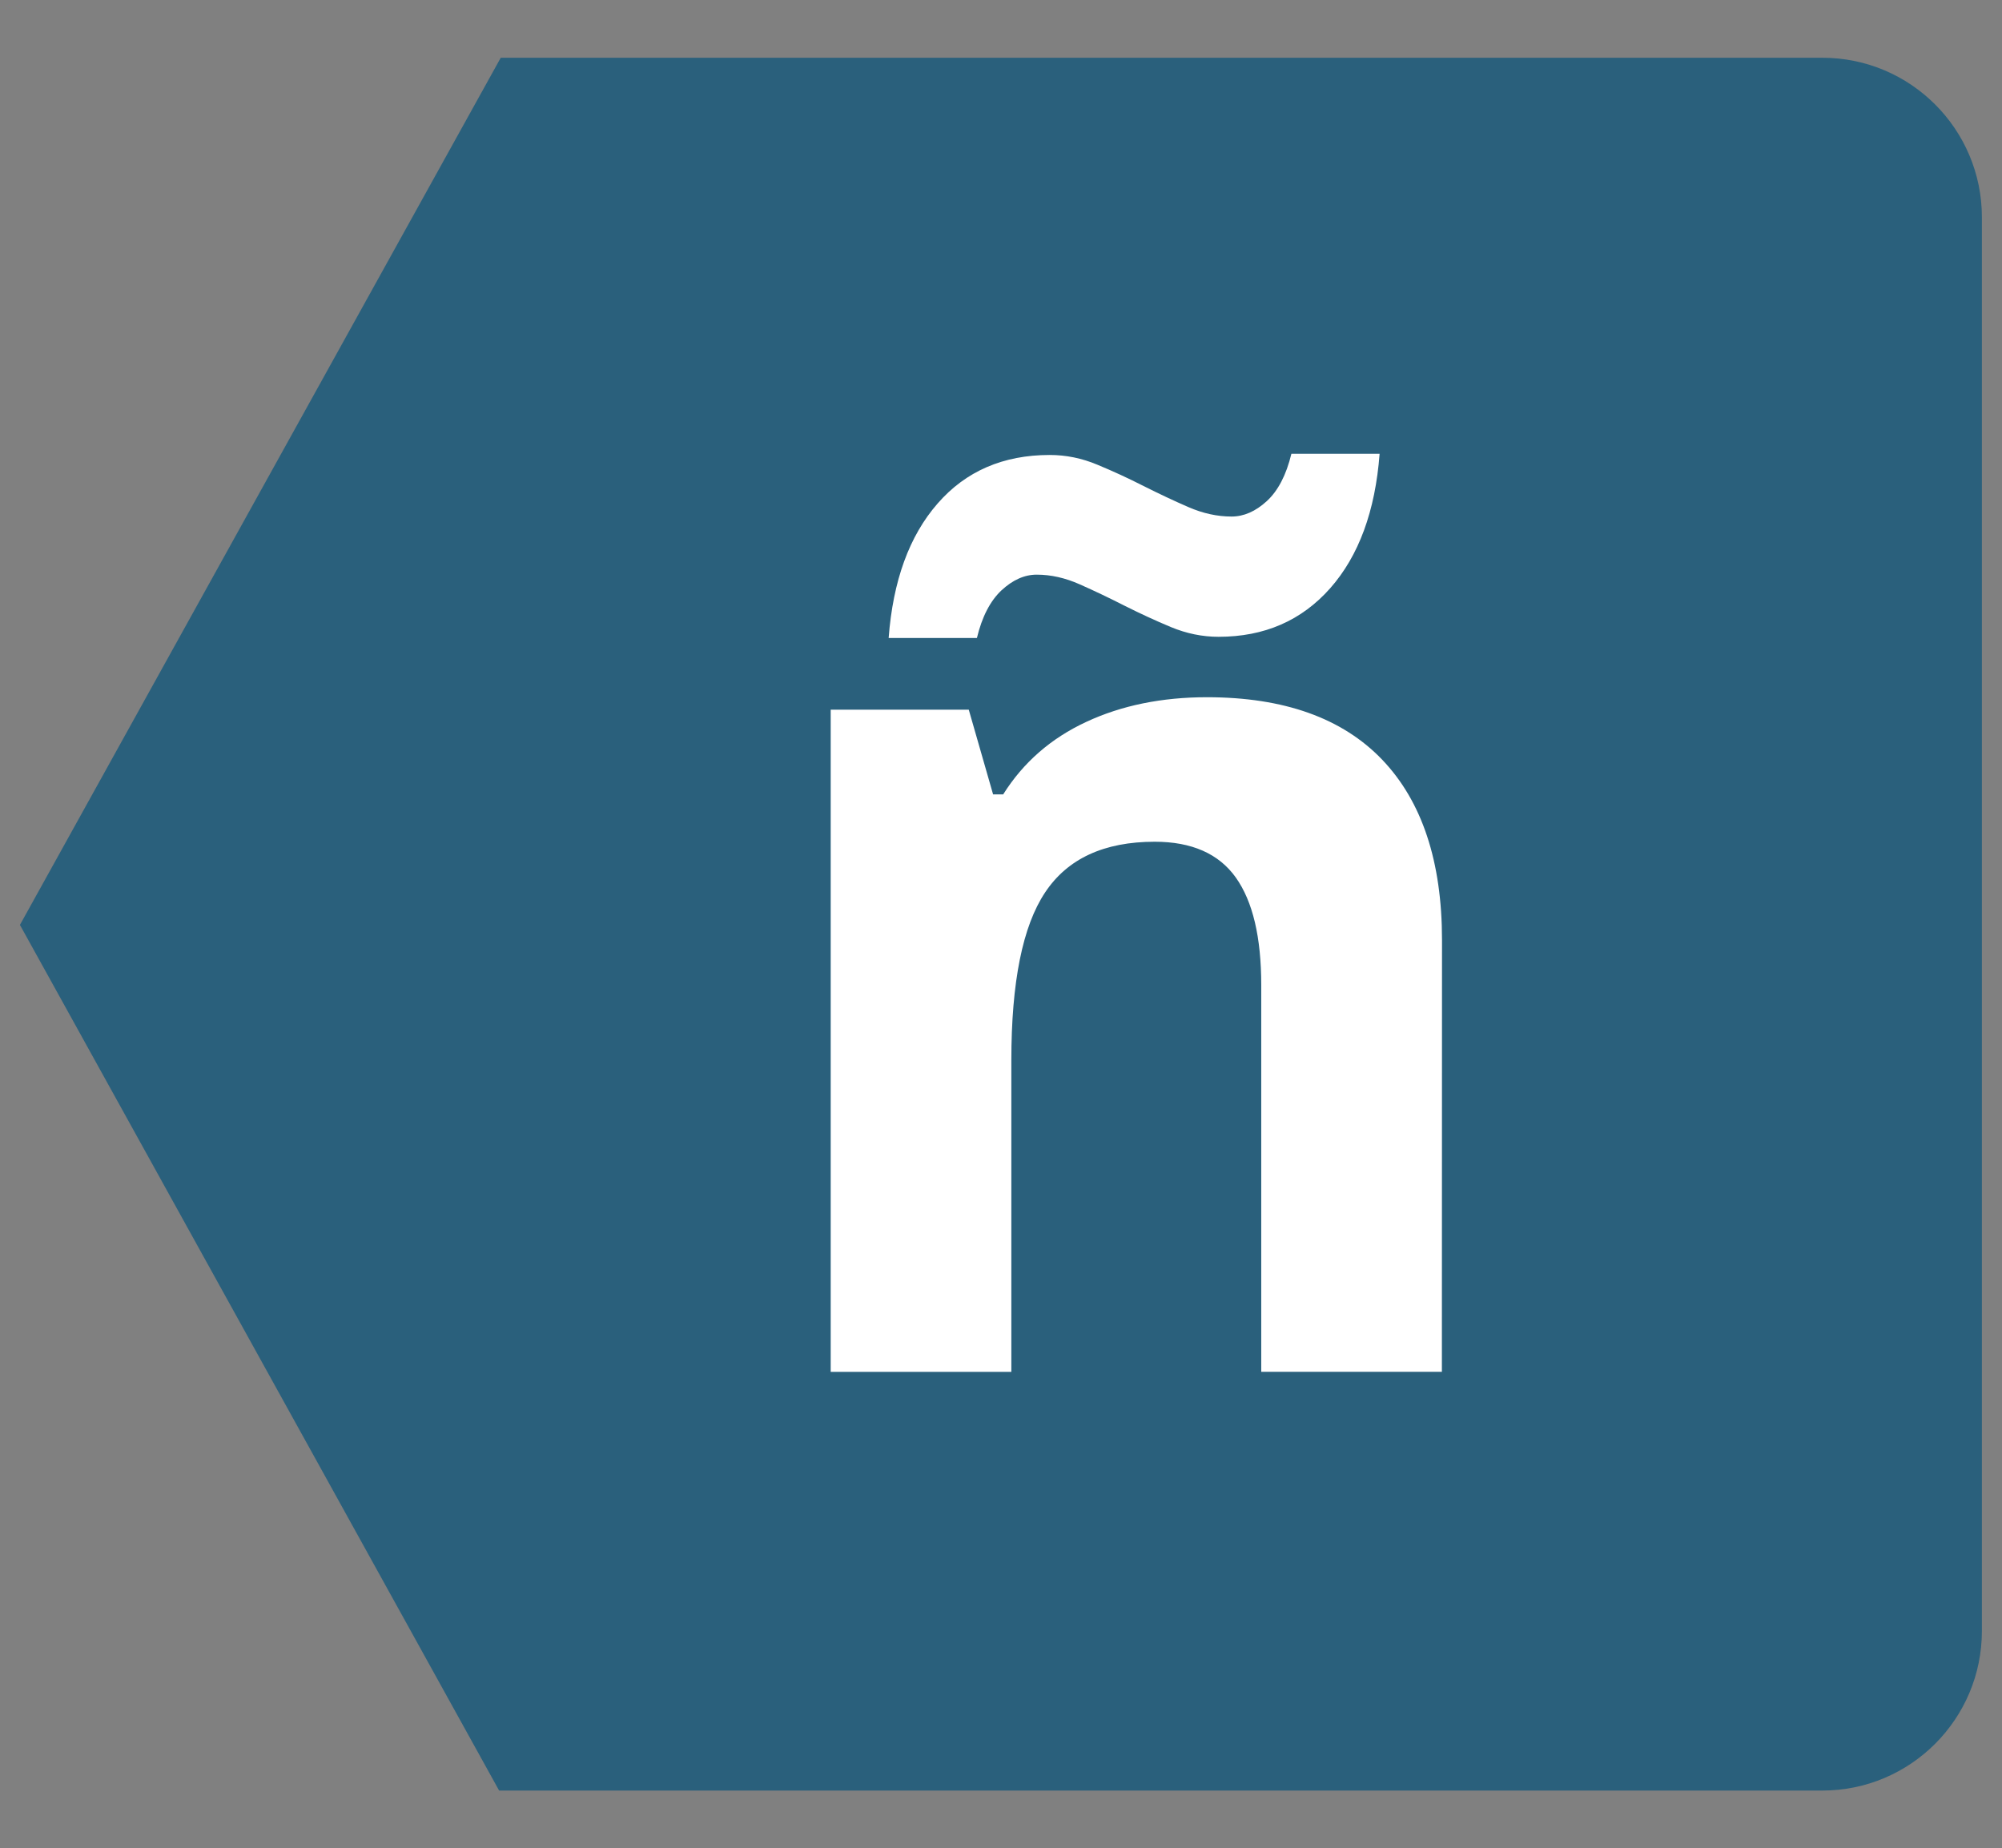 <?xml version="1.0" encoding="utf-8"?>
<!-- Generator: Adobe Illustrator 15.0.0, SVG Export Plug-In . SVG Version: 6.00 Build 0)  -->
<!DOCTYPE svg PUBLIC "-//W3C//DTD SVG 1.1//EN" "http://www.w3.org/Graphics/SVG/1.1/DTD/svg11.dtd">
<svg version="1.1" id="Layer_1" xmlns="http://www.w3.org/2000/svg" xmlns:xlink="http://www.w3.org/1999/xlink" x="0px" y="0px"
	 width="34.656px" height="32px" viewBox="0 0 34.656 32" enable-background="new 0 0 34.656 32" xml:space="preserve">
<rect x="0" y="0" width="34.656" height="32" fill="#808080" stroke="none"/>
<g>
	<g>
		<defs>
			<path id="SVGID_1_" d="M127.752,13.03c0,1.923,0.714,3.636,2.245,4.275c0.251,0.104,0.477,0.002,0.549-0.281
				c0.05-0.195,0.17-0.691,0.224-0.898c0.072-0.279,0.045-0.378-0.158-0.622c-0.44-0.531-0.722-1.22-0.722-2.194
				c0-2.827,2.07-5.358,5.395-5.358c2.942,0,4.56,1.836,4.56,4.288c0,3.226-1.396,5.946-3.474,5.946
				c-1.146,0-2.006-0.967-1.729-2.153c0.328-1.417,0.967-2.946,0.967-3.97c0-0.915-0.479-1.68-1.478-1.68
				c-1.172,0-2.113,1.237-2.113,2.896c0,1.056,0.351,1.771,0.351,1.771s-1.199,5.188-1.41,6.096c-0.19,0.828-0.22,1.737-0.192,2.504
				c0.081,0.69,0.748,1.252,1.326,0.496c0.407-0.666,0.846-1.504,1.071-2.346c0.135-0.497,0.771-3.074,0.771-3.074
				c0.381,0.741,1.493,1.396,2.677,1.396c3.522,0,5.913-3.279,5.913-7.668c0-3.317-2.754-6.409-6.938-6.409
				C130.378,6.041,127.752,9.853,127.752,13.03"/>
		</defs>
		<clipPath id="SVGID_2_">
			<use xlink:href="#SVGID_1_"  overflow="visible"/>
		</clipPath>
		
			<linearGradient id="SVGID_3_" gradientUnits="userSpaceOnUse" x1="-760.868" y1="-686.774" x2="-759.868" y2="-686.774" gradientTransform="matrix(0 32 -32 0 -21841.641 24347.055)">
			<stop  offset="0" style="stop-color:#FFFFFF"/>
			<stop  offset="1" style="stop-color:#E1E2E3"/>
		</linearGradient>
		<rect x="127.752" y="6.041" clip-path="url(#SVGID_2_)" fill="url(#SVGID_3_)" width="14.771" height="18.857"/>
	</g>
</g>
<g id="Layer_18">
	<path fill="#36322E" d="M135.137,0.727c-8.033,0-14.546,6.513-14.546,14.546c0,8.034,6.513,14.545,14.546,14.545
		c8.032,0,14.546-6.512,14.546-14.545C149.683,7.24,143.17,0.727,135.137,0.727 M136.608,20.119c-1.184,0-2.296-0.653-2.677-1.396
		c0,0-0.638,2.578-0.771,3.075c-0.227,0.841-0.664,1.681-1.072,2.345c-0.578,0.756-1.246,0.194-1.324-0.494
		c-0.027-0.769,0.001-1.678,0.191-2.504c0.21-0.908,1.41-6.097,1.41-6.097s-0.351-0.714-0.351-1.771c0-1.657,0.94-2.896,2.113-2.896
		c0.996,0,1.479,0.764,1.479,1.679c0,1.024-0.641,2.554-0.968,3.971c-0.274,1.188,0.583,2.154,1.729,2.154
		c2.077,0,3.474-2.723,3.474-5.948c0-2.452-1.615-4.288-4.559-4.288c-3.324,0-5.395,2.531-5.395,5.358
		c0,0.976,0.28,1.662,0.723,2.194c0.202,0.245,0.229,0.343,0.157,0.623c-0.055,0.207-0.175,0.702-0.225,0.898
		c-0.071,0.283-0.298,0.385-0.549,0.279c-1.531-0.638-2.244-2.351-2.244-4.274c0-3.178,2.626-6.988,7.832-6.988
		c4.185,0,6.938,3.091,6.938,6.408C142.521,16.839,140.131,20.119,136.608,20.119"/>
</g>
<g id="Layer_17">
	<path fill="#36322E" d="M135.137-0.728c-8.837,0-16,7.163-16,16c0,8.837,7.163,16,16,16s16-7.162,16-16
		C151.137,6.436,143.974-0.728,135.137-0.728 M135.137,29.816c-8.033,0-14.546-6.512-14.546-14.544s6.513-14.546,14.546-14.546
		c8.032,0,14.546,6.513,14.546,14.546S143.17,29.816,135.137,29.816"/>
</g>
<g id="Layer_16">
	<path fill="#60A6DA" d="M95.509,0.866c-8.032,0-14.545,6.512-14.545,14.545c0,8.032,6.513,14.546,14.545,14.546
		c8.033,0,14.547-6.514,14.547-14.546C110.055,7.378,103.542,0.866,95.509,0.866"/>
</g>
<g id="Layer_15">
	<path fill="#FFFFFF" d="M103.649,8.378c-0.684,0.414-1.439,0.712-2.245,0.866c-0.646-0.733-1.564-1.2-2.58-1.218
		c-1.952-0.032-3.535,1.618-3.535,3.686c0,0.293,0.031,0.579,0.092,0.854c-2.938-0.19-5.543-1.72-7.287-4.026
		c-0.304,0.553-0.479,1.198-0.479,1.891c0,1.31,0.625,2.472,1.573,3.158c-0.58-0.025-1.125-0.2-1.602-0.488v0.047
		c0,1.829,1.219,3.364,2.834,3.721c-0.296,0.084-0.607,0.128-0.931,0.126c-0.228-0.001-0.449-0.026-0.665-0.071
		c0.449,1.5,1.755,2.596,3.302,2.631c-1.21,1.004-2.732,1.603-4.39,1.6c-0.286-0.002-0.568-0.02-0.844-0.055
		c1.563,1.073,3.423,1.698,5.419,1.698c6.503,0.002,10.058-5.657,10.058-10.564c0-0.162-0.003-0.322-0.01-0.481
		c0.69-0.515,1.29-1.159,1.764-1.896c-0.634,0.286-1.313,0.475-2.028,0.555C102.825,9.959,103.386,9.24,103.649,8.378"/>
</g>
<g id="Layer_14">
	<path fill="#60A6DA" d="M95.51-0.589c-8.836,0-16,7.163-16,16c0,8.838,7.164,16,16,16c8.838,0,16-7.162,16-16
		C111.51,6.574,104.347-0.589,95.51-0.589 M95.51,29.956c-8.032,0-14.545-6.513-14.545-14.545c0-8.033,6.513-14.546,14.545-14.546
		c8.033,0,14.547,6.513,14.547,14.546C110.056,23.443,103.543,29.956,95.51,29.956"/>
</g>
<g id="Layer_13">
</g>
<g id="Layer_12">
</g>
<g id="Layer_11">
	<g>
		<path fill="#395A97" d="M56.363-0.518c-8.836,0-16,7.163-16,16c0,8.838,7.164,16,16,16c8.837,0,16-7.162,16-16
			C72.363,6.645,65.2-0.518,56.363-0.518 M56.363,30.027c-8.033,0-14.545-6.512-14.545-14.545c0-8.033,6.512-14.546,14.545-14.546
			s14.546,6.513,14.546,14.546C70.909,23.516,64.396,30.027,56.363,30.027"/>
		<path fill="#395A97" d="M56.363,0.937c-8.033,0-14.545,6.512-14.545,14.545c0,8.034,6.512,14.545,14.545,14.545
			s14.546-6.512,14.546-14.545C70.909,7.449,64.396,0.937,56.363,0.937"/>
		<path fill="#FFFFFF" d="M53.943,10.57v1.851h-1.877v3.061h1.877v9.235h3.034v-9.235h3.048l0.481-3.061h-3.529v-1.534
			c0-0.798,0.262-1.56,1.409-1.56h2.288V6.272h-3.252C54.689,6.272,53.943,8.073,53.943,10.57"/>
	</g>
</g>
<g id="Layer_10">
</g>
<g id="Layer_9">
</g>
<g id="Layer_8">
	<g>
		<path fill="#B92226" d="M174.625,0.589c-8.033,0-14.545,6.512-14.545,14.545c0,8.033,6.512,14.546,14.545,14.546
			s14.546-6.513,14.546-14.546C189.171,7.101,182.659,0.589,174.625,0.589"/>
		<path fill="#B92226" d="M174.625-0.866c-8.836,0-16,7.163-16,16c0,8.839,7.164,16,16,16c8.837,0,16-7.161,16-16
			C190.625,6.297,183.462-0.866,174.625-0.866 M174.625,29.68c-8.033,0-14.545-6.513-14.545-14.546
			c0-8.033,6.512-14.546,14.545-14.546s14.546,6.513,14.546,14.546C189.171,23.167,182.659,29.68,174.625,29.68"/>
		<polygon fill="#FFFFFF" points="169.57,23.374 169.568,7.374 184.955,15.402 		"/>
	</g>
</g>
<g id="Layer_7">
</g>
<g id="Layer_6">
</g>
<g id="Layer_5">
</g>
<g id="Layer_4">
	<g>
		<path fill="#027BB5" d="M214.114,0.451c-8.033,0-14.545,6.512-14.545,14.545s6.512,14.546,14.545,14.546
			s14.546-6.513,14.546-14.546S222.147,0.451,214.114,0.451"/>
		<path fill="#027BB5" d="M214.114-1.004c-8.836,0-16,7.163-16,16c0,8.836,7.164,16,16,16c8.837,0,16-7.164,16-16
			C230.114,6.159,222.951-1.004,214.114-1.004 M214.114,29.541c-8.033,0-14.545-6.512-14.545-14.545S206.081,0.45,214.114,0.45
			s14.546,6.513,14.546,14.546S222.147,29.541,214.114,29.541"/>
		<path fill="#FFFFFF" d="M212.791,14.996c0,2.884-2.338,5.222-5.222,5.222c-2.885,0-5.222-2.338-5.222-5.222
			c0-2.884,2.337-5.222,5.222-5.222C210.453,9.774,212.791,12.112,212.791,14.996"/>
		<path fill="#FFFFFF" d="M225.881,14.996c0,2.884-2.338,5.222-5.222,5.222s-5.222-2.338-5.222-5.222
			c0-2.884,2.338-5.222,5.222-5.222S225.881,12.112,225.881,14.996"/>
	</g>
</g>
<path fill="#2A607C" d="M0.345,16.013L8.64,31h22.906c1.524,0,2.762-1.238,2.762-2.764V3.762C34.308,2.237,33.071,1,31.547,1H8.668
	L0.345,16.013z"/>
<g>
	<path fill="#FFFFFF" d="M24.96,23.75h-3.127v-6.695c0-0.828-0.146-1.448-0.44-1.862c-0.294-0.413-0.764-0.62-1.404-0.62
		c-0.876,0-1.508,0.292-1.897,0.877c-0.39,0.584-0.585,1.553-0.585,2.907v5.394h-3.127V12.287h2.39l0.421,1.466h0.175
		c0.348-0.554,0.828-0.972,1.44-1.256c0.61-0.284,1.308-0.426,2.087-0.426c1.332,0,2.344,0.361,3.034,1.082
		c0.689,0.721,1.035,1.762,1.035,3.122L24.96,23.75L24.96,23.75z M17.946,9.949c-0.212,0-0.415,0.091-0.61,0.272
		c-0.193,0.181-0.337,0.456-0.425,0.825h-1.528c0.075-0.991,0.357-1.767,0.847-2.328c0.488-0.561,1.137-0.841,1.942-0.841
		c0.28,0,0.557,0.056,0.825,0.169c0.271,0.112,0.537,0.235,0.8,0.369c0.265,0.133,0.521,0.254,0.774,0.364
		c0.253,0.11,0.502,0.164,0.748,0.164c0.212,0,0.416-0.089,0.61-0.267c0.194-0.178,0.337-0.451,0.426-0.82h1.527
		c-0.075,0.991-0.36,1.767-0.855,2.328c-0.496,0.561-1.141,0.841-1.933,0.841c-0.281,0-0.557-0.057-0.826-0.169
		c-0.271-0.113-0.536-0.236-0.801-0.369c-0.263-0.134-0.521-0.257-0.773-0.369C18.441,10.005,18.192,9.949,17.946,9.949z"/>
</g>
</svg>
